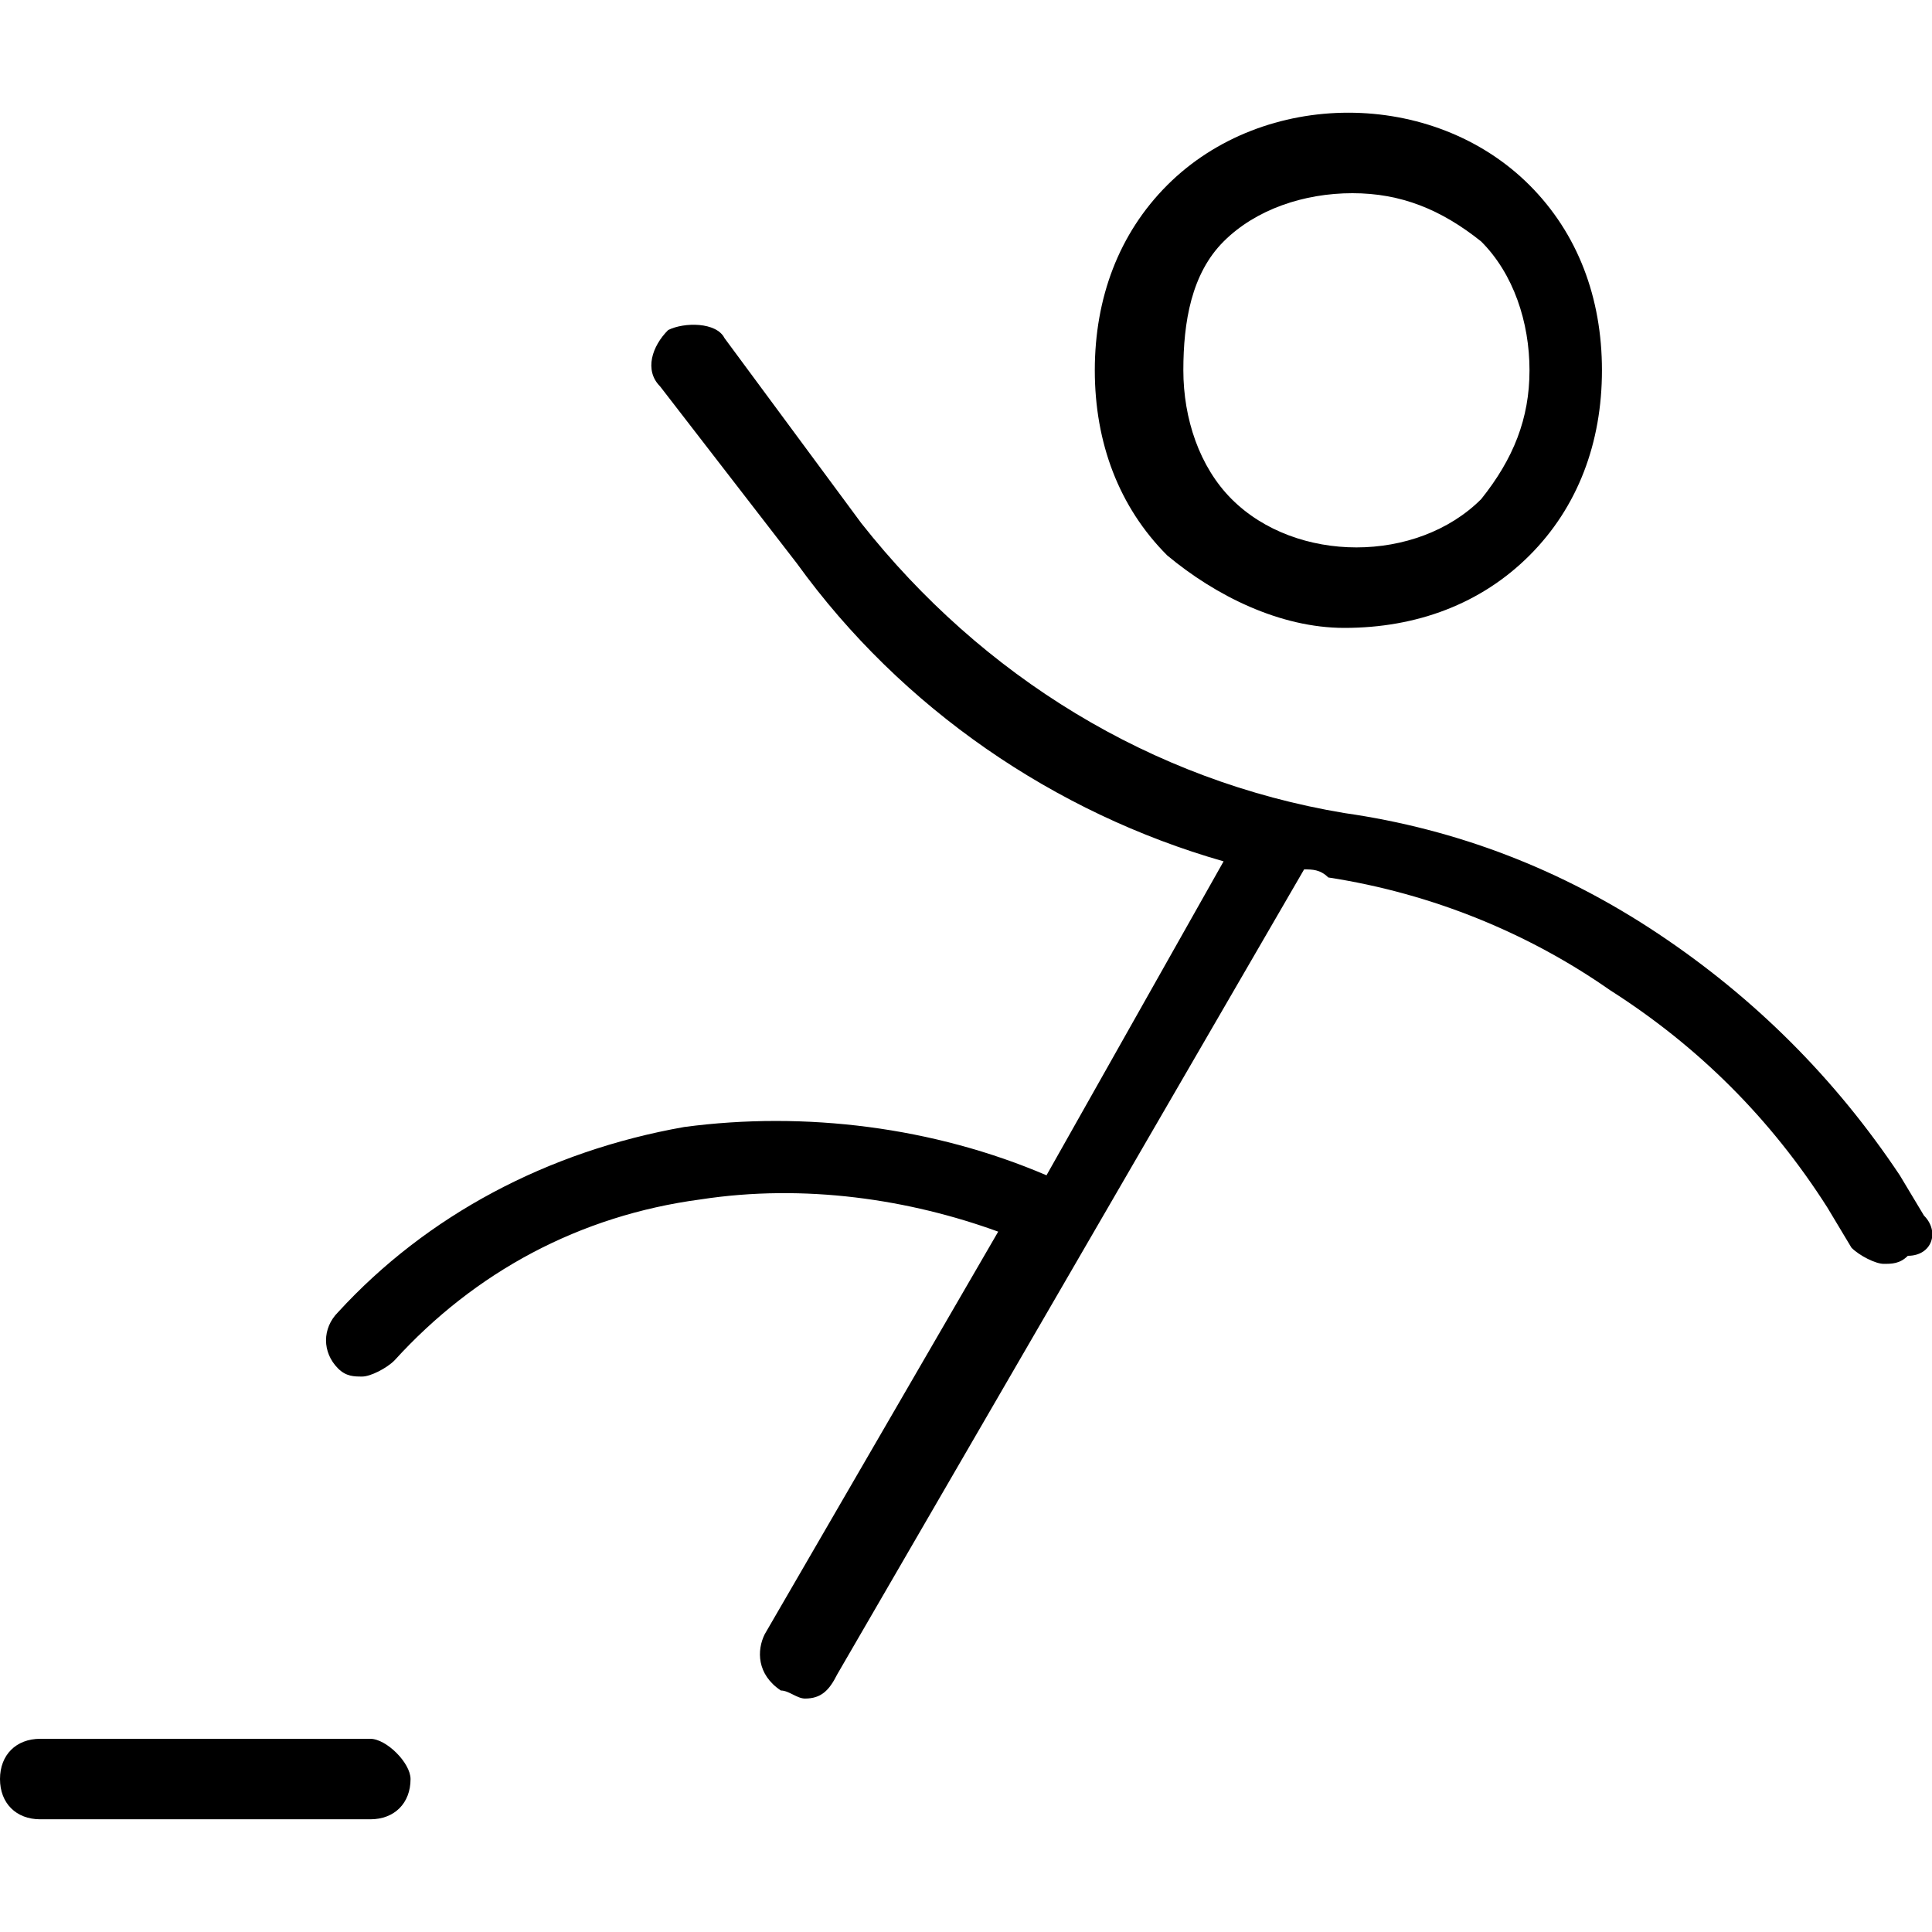 <?xml version="1.0" encoding="utf-8"?>
<svg version="1.1" id="Regular" xmlns="http://www.w3.org/2000/svg" x="0px" y="0px"
     viewBox="0 0 24 24" style="enable-background:new 0 0 24 24;" xml:space="preserve">
<g>
	<path d="M16.7,7.8c0.9,0,1.7-0.3,2.3-0.9c0.6-0.6,0.9-1.4,0.9-2.3S19.6,2.9,19,2.3c-1.2-1.2-3.3-1.2-4.5,0
		c-0.6,0.6-0.9,1.4-0.9,2.3s0.3,1.7,0.9,2.3C15.1,7.4,15.9,7.8,16.7,7.8z M15.2,3c0.4-0.4,1-0.6,1.6-0.6c0.6,0,1.1,0.2,1.6,0.6
		c0.4,0.4,0.6,1,0.6,1.6s-0.2,1.1-0.6,1.6c-0.8,0.8-2.3,0.8-3.1,0c-0.4-0.4-0.6-1-0.6-1.6S14.8,3.4,15.2,3z"/>
  <path d="M23.9,15.1l-0.3-0.5c-0.8-1.2-1.8-2.2-3-3c-1.2-0.8-2.5-1.3-3.9-1.5c-2.4-0.4-4.5-1.7-6-3.6L9,4.2C8.9,4,8.5,4,8.3,4.1
		C8.1,4.3,8,4.6,8.2,4.8l1.7,2.2c1.3,1.8,3.2,3.1,5.3,3.7L13,14.6C11.6,14,10,13.8,8.5,14c-1.7,0.3-3.2,1.1-4.3,2.3
		c-0.2,0.2-0.2,0.5,0,0.7c0.1,0.1,0.2,0.1,0.3,0.1c0.1,0,0.3-0.1,0.4-0.2c1-1.1,2.3-1.8,3.8-2c1.3-0.2,2.6,0,3.7,0.4l-2.9,5
		c-0.1,0.2-0.1,0.5,0.2,0.7c0.1,0,0.2,0.1,0.3,0.1c0.2,0,0.3-0.1,0.4-0.3l5.8-10c0.1,0,0.2,0,0.3,0.1c1.3,0.2,2.5,0.7,3.5,1.4
		c1.1,0.7,2,1.6,2.7,2.7l0.3,0.5c0.1,0.1,0.3,0.2,0.4,0.2c0.1,0,0.2,0,0.3-0.1C24,15.6,24.1,15.3,23.9,15.1z"/>
  <path d="M4.6,21.6H0.5c-0.3,0-0.5,0.2-0.5,0.5c0,0.3,0.2,0.5,0.5,0.5h4.1c0.3,0,0.5-0.2,0.5-0.5C5.1,21.9,4.8,21.6,4.6,21.6z"/>
</g>
</svg>
